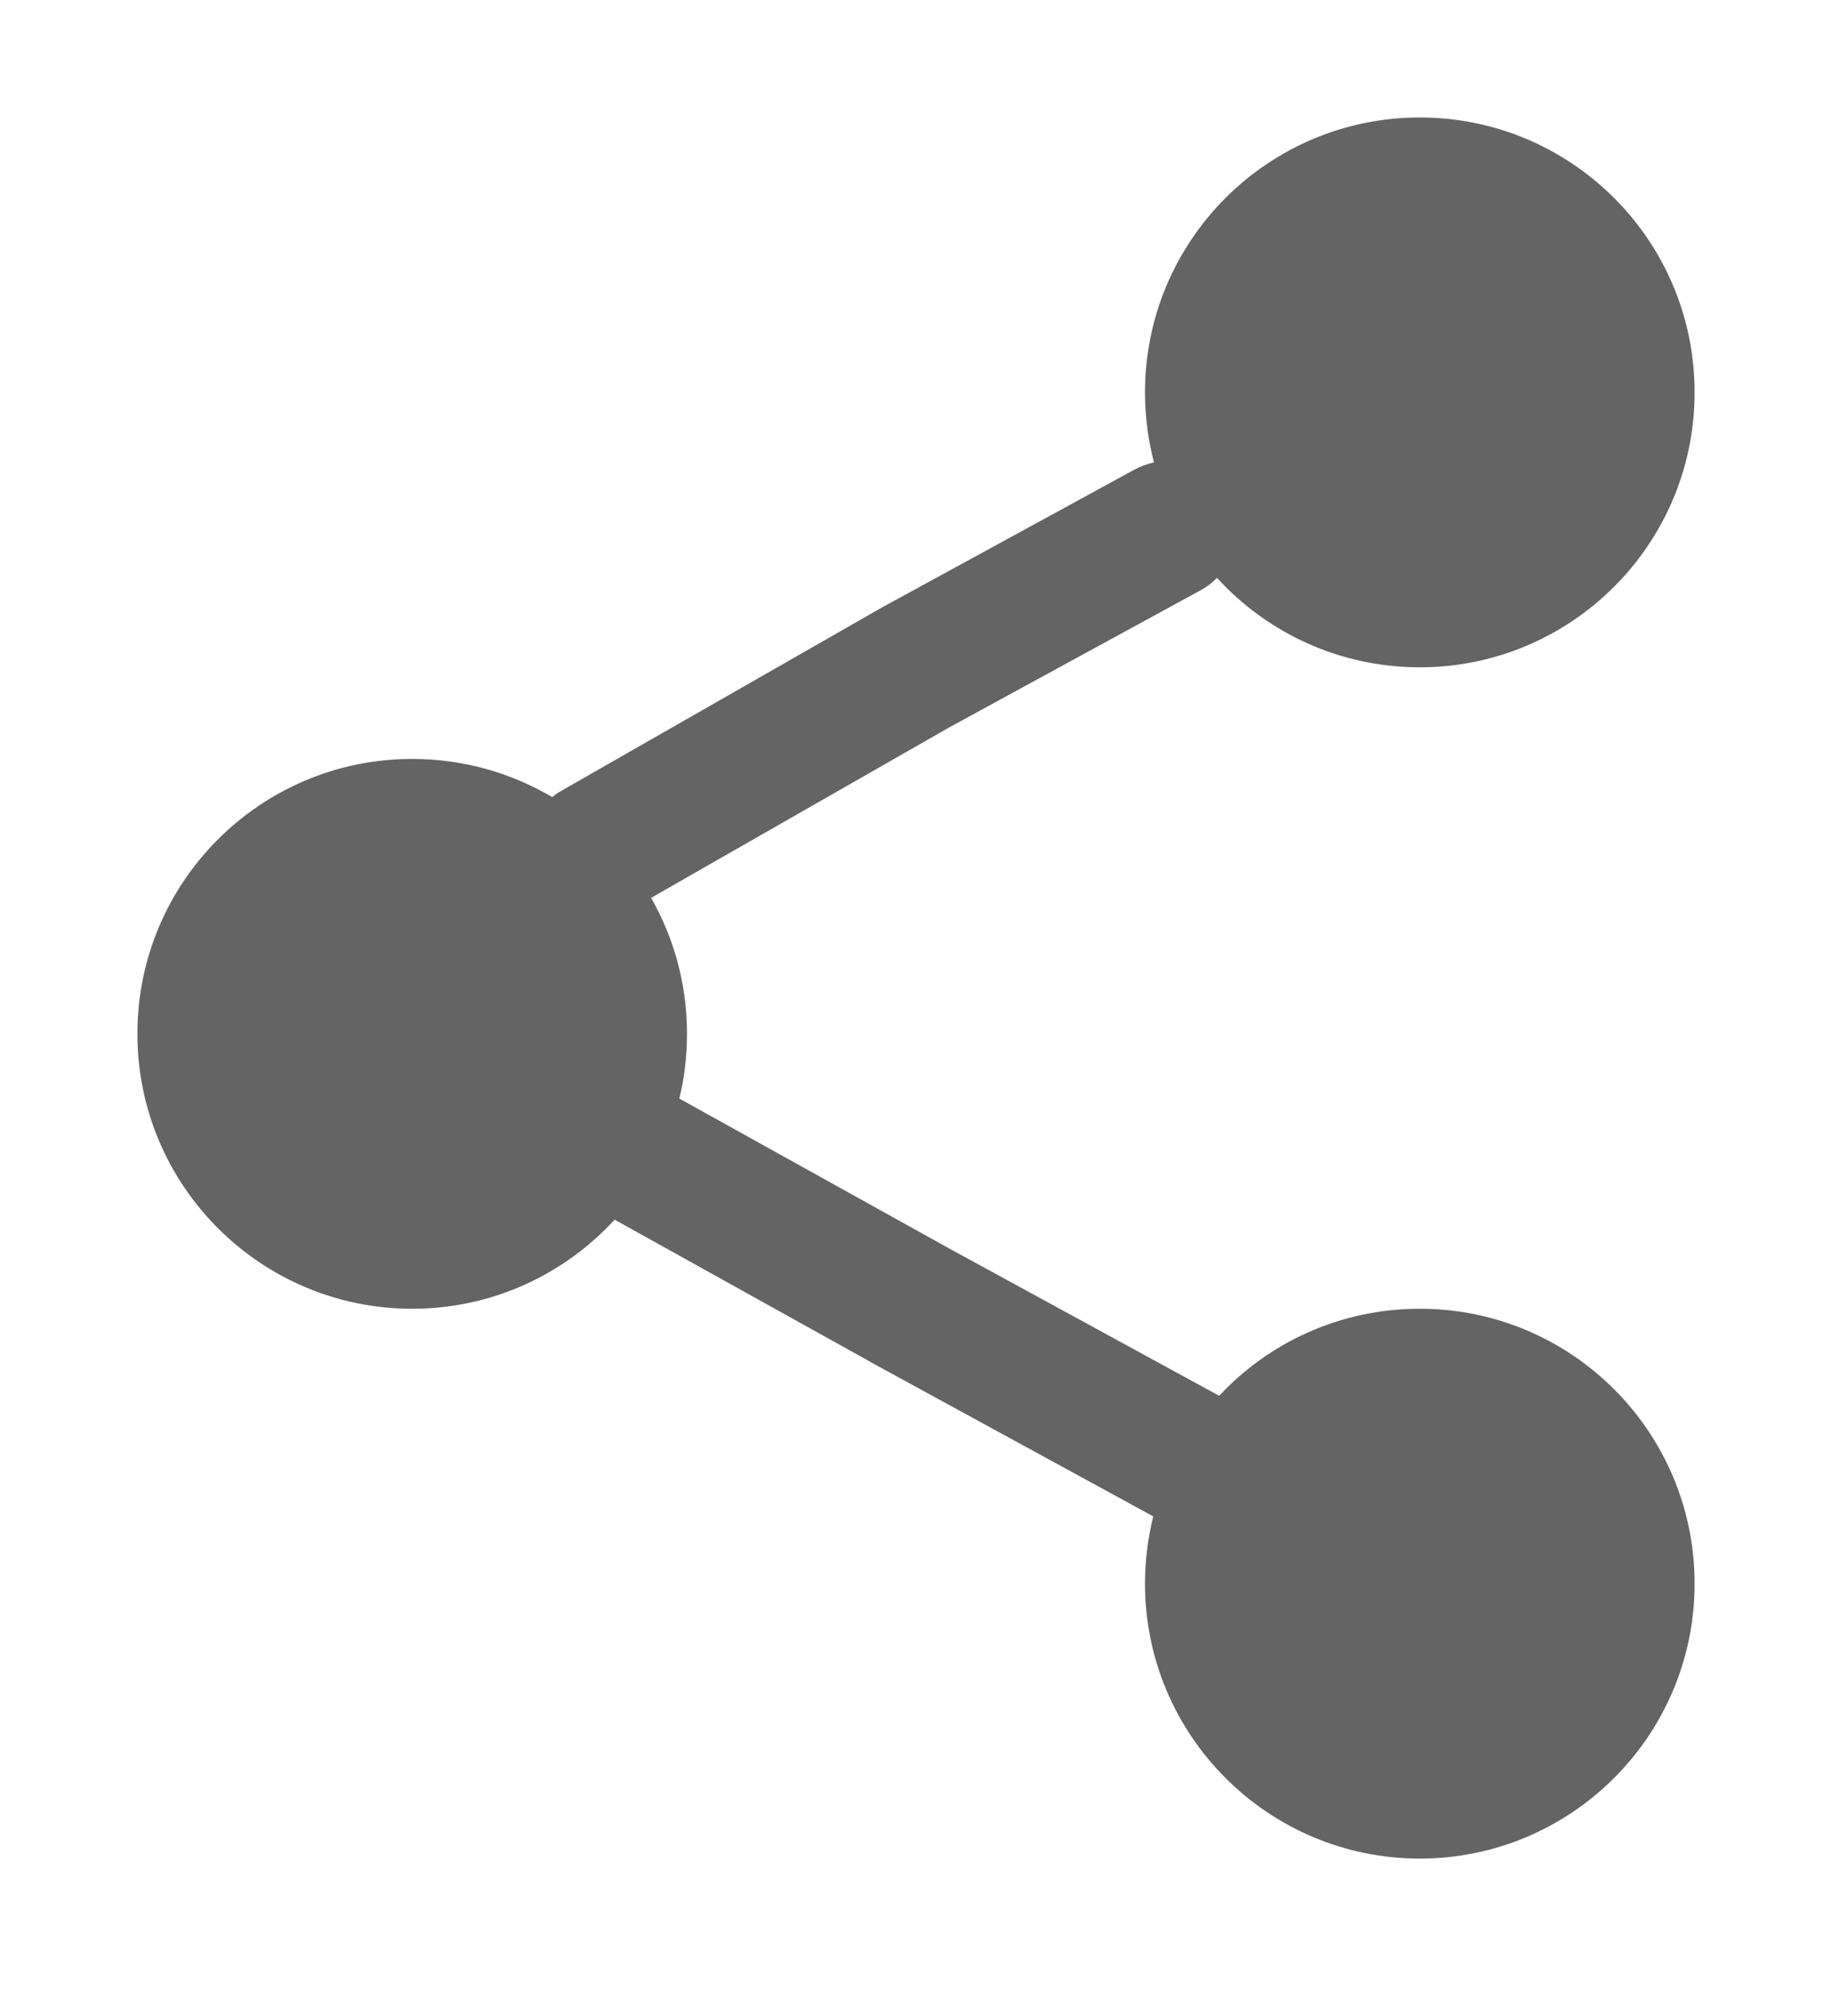 <svg width="10" height="11" viewBox="0 0 10 11" fill="none" xmlns="http://www.w3.org/2000/svg">
<path d="M7.75 0.641C6.922 0.641 6.25 1.312 6.25 2.141C6.25 2.273 6.267 2.401 6.299 2.523C6.264 2.531 6.229 2.543 6.195 2.561L4.817 3.313L3.064 4.315C3.046 4.325 3.029 4.337 3.014 4.349C2.79 4.217 2.529 4.141 2.25 4.141C1.422 4.141 0.75 4.812 0.75 5.641C0.75 6.469 1.422 7.141 2.25 7.141C2.687 7.141 3.08 6.954 3.355 6.655L4.818 7.468L6.295 8.274C6.266 8.391 6.25 8.514 6.25 8.641C6.25 9.469 6.922 10.141 7.75 10.141C8.578 10.141 9.25 9.469 9.25 8.641C9.25 7.812 8.578 7.141 7.75 7.141C7.318 7.141 6.928 7.323 6.655 7.616L5.181 6.812L3.708 5.994C3.736 5.881 3.75 5.762 3.75 5.641C3.75 5.371 3.679 5.118 3.554 4.899L5.183 3.968L6.555 3.22C6.588 3.202 6.618 3.179 6.643 3.153C6.917 3.453 7.312 3.641 7.75 3.641C8.578 3.641 9.25 2.969 9.25 2.141C9.25 1.312 8.578 0.641 7.75 0.641Z" fill="#646464"/>
</svg>
